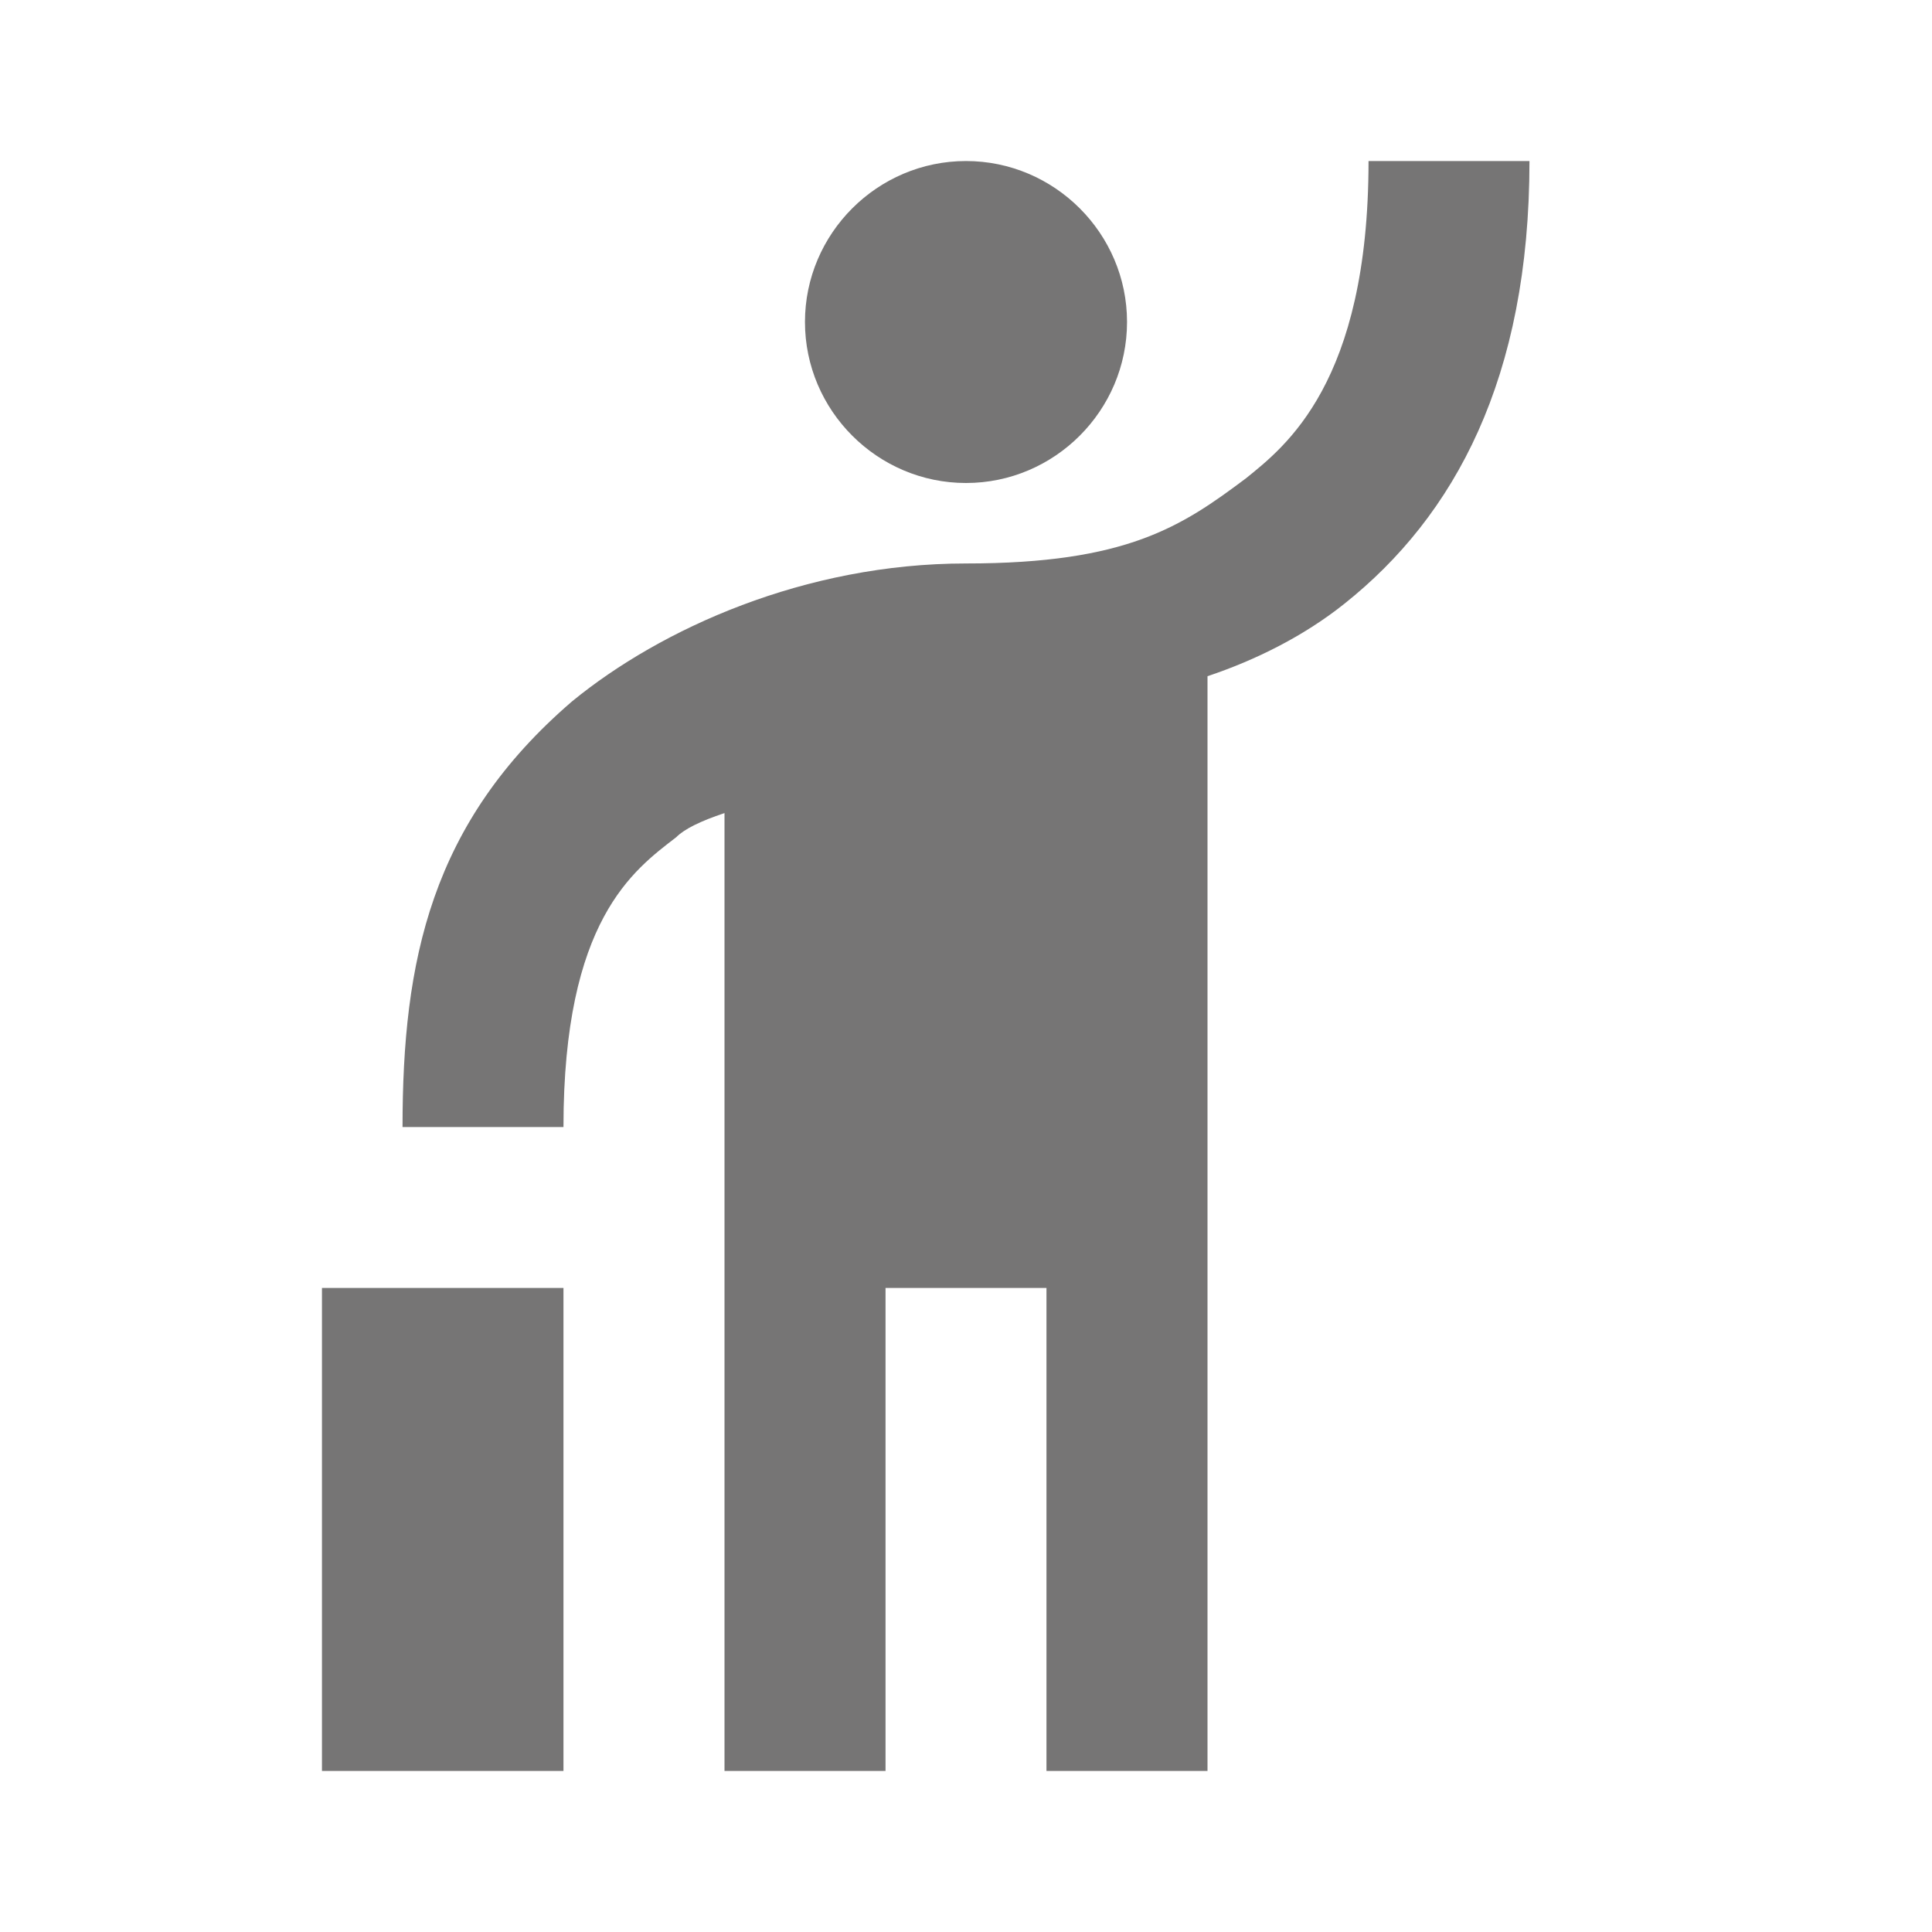 <svg width="20" height="20" viewBox="0 0 20 20" fill="none" xmlns="http://www.w3.org/2000/svg">
<path d="M10 5C9.083 5 8.333 4.25 8.333 3.333C8.333 2.417 9.083 1.667 10 1.667C10.917 1.667 11.667 2.417 11.667 3.333C11.667 4.25 10.917 5 10 5ZM14.167 1.667H15.833C15.833 3.917 15.058 5.342 13.917 6.25C13.5 6.583 13 6.833 12.5 7V18.333H10.833V13.333H9.167V18.333H7.5V8.417C7.25 8.5 7.083 8.583 7 8.667C6.558 9.008 5.833 9.525 5.833 11.667H4.167C4.167 9.95 4.458 8.517 5.925 7.258C6.842 6.508 8.333 5.833 10 5.833C11.667 5.833 12.233 5.45 12.9 4.95C13.3 4.625 14.167 3.967 14.167 1.667ZM3.333 13.333H5.833V18.333H3.333V13.333Z" fill="#767575"/>
</svg>

